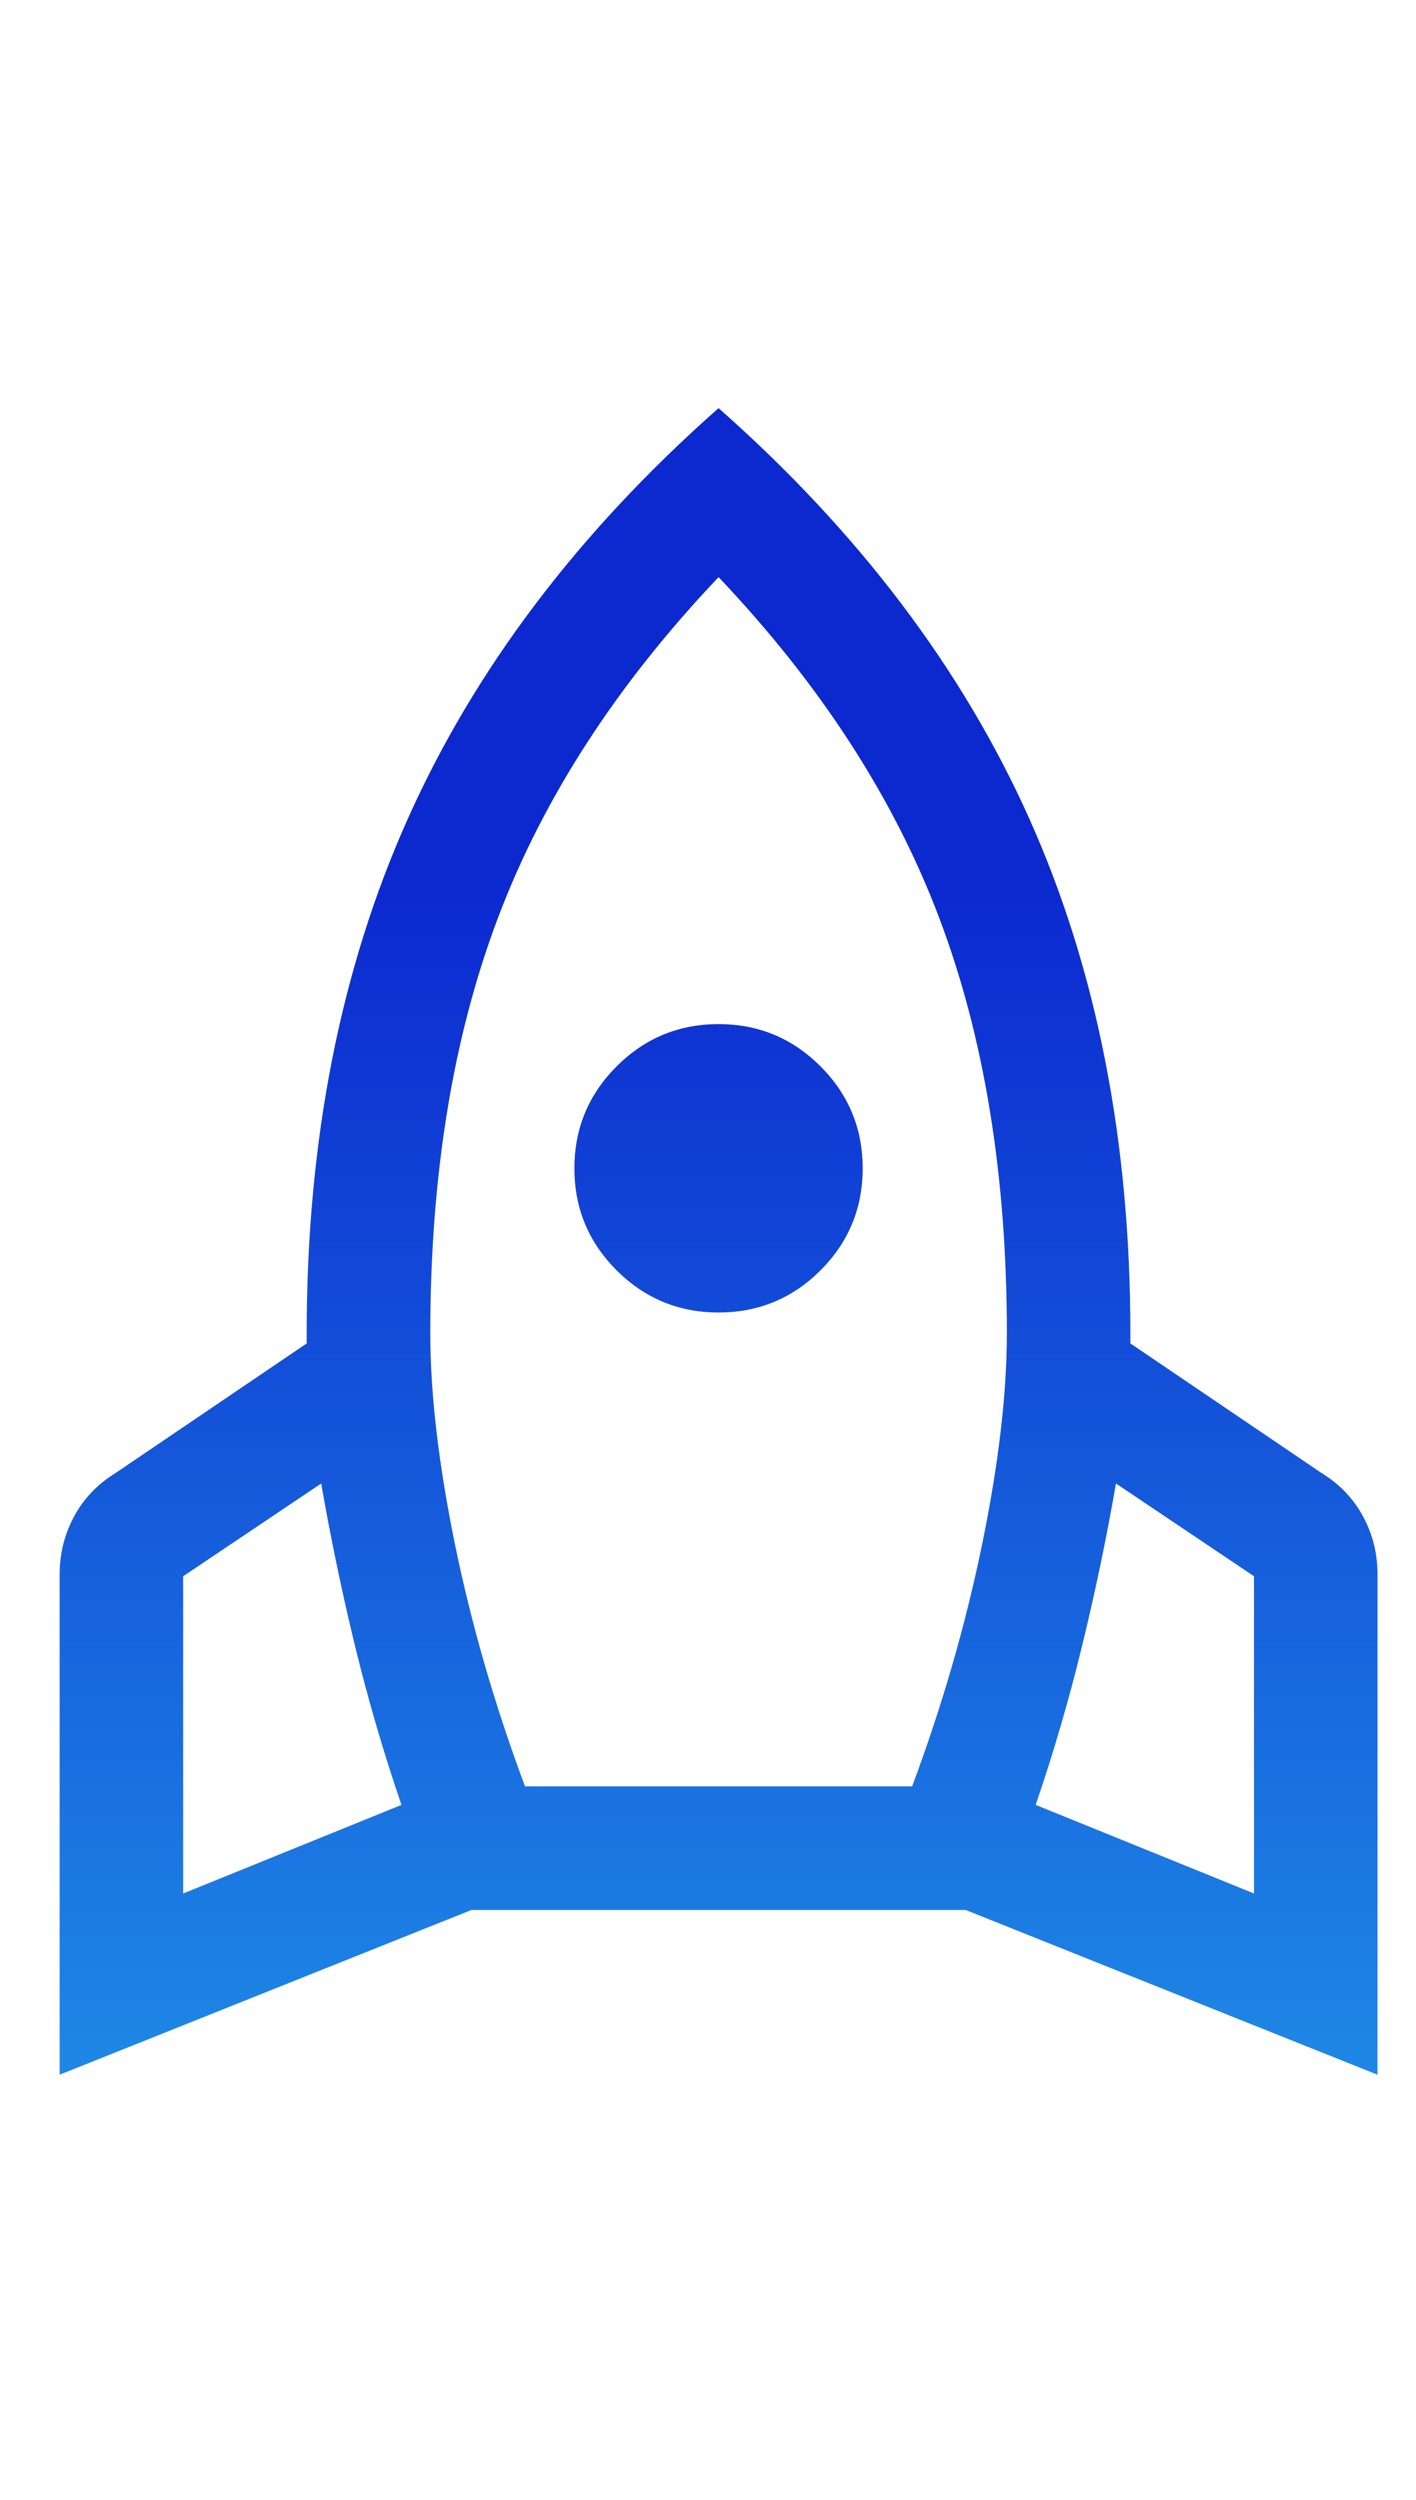 <svg width="17" height="30" viewBox="0 0 17 21" fill="none" xmlns="http://www.w3.org/2000/svg">
  <path
    d="M2.199 18.223L4.82 17.16C4.605 16.534 4.42 15.899 4.263 15.256C4.107 14.614 3.971 13.963 3.856 13.303L2.199 14.416V18.223ZM6.303 16.937H10.951C11.313 15.965 11.593 14.997 11.791 14.033C11.989 13.068 12.088 12.224 12.088 11.499C12.088 9.603 11.816 7.939 11.272 6.505C10.728 5.071 9.846 3.711 8.627 2.426C7.407 3.711 6.525 5.071 5.982 6.505C5.438 7.939 5.166 9.603 5.166 11.499C5.166 12.224 5.265 13.068 5.462 14.033C5.66 14.997 5.94 15.965 6.303 16.937ZM8.627 11.251C8.149 11.251 7.741 11.082 7.403 10.745C7.065 10.407 6.896 9.999 6.896 9.521C6.896 9.043 7.065 8.635 7.403 8.297C7.741 7.959 8.149 7.79 8.627 7.79C9.105 7.79 9.513 7.959 9.851 8.297C10.188 8.635 10.357 9.043 10.357 9.521C10.357 9.999 10.188 10.407 9.851 10.745C9.513 11.082 9.105 11.251 8.627 11.251ZM15.055 18.223V14.416L13.398 13.303C13.283 13.963 13.147 14.614 12.99 15.256C12.834 15.899 12.648 16.534 12.434 17.16L15.055 18.223ZM8.627 0.398C10.308 1.882 11.552 3.526 12.36 5.33C13.167 7.135 13.571 9.191 13.571 11.499V11.622L15.87 13.18C16.085 13.312 16.249 13.485 16.365 13.699C16.48 13.913 16.538 14.144 16.538 14.391V20.398L11.593 18.421H5.66L0.716 20.398V14.391C0.716 14.144 0.774 13.913 0.889 13.699C1.004 13.485 1.169 13.312 1.383 13.18L3.682 11.622V11.499C3.682 9.191 4.086 7.135 4.894 5.33C5.701 3.526 6.946 1.882 8.627 0.398Z"
    fill="url(#paint0_linear_249_95)"
  />
  <defs>
    <linearGradient id="paint0_linear_249_95" x1="8.627" y1="0.398" x2="8.627" y2="20.398" gradientUnits="userSpaceOnUse">
      <stop offset="0.286" stop-color="#0C29D0"/>
      <stop offset="1" stop-color="#1E88E5"/>
    </linearGradient>
  </defs>
</svg>
